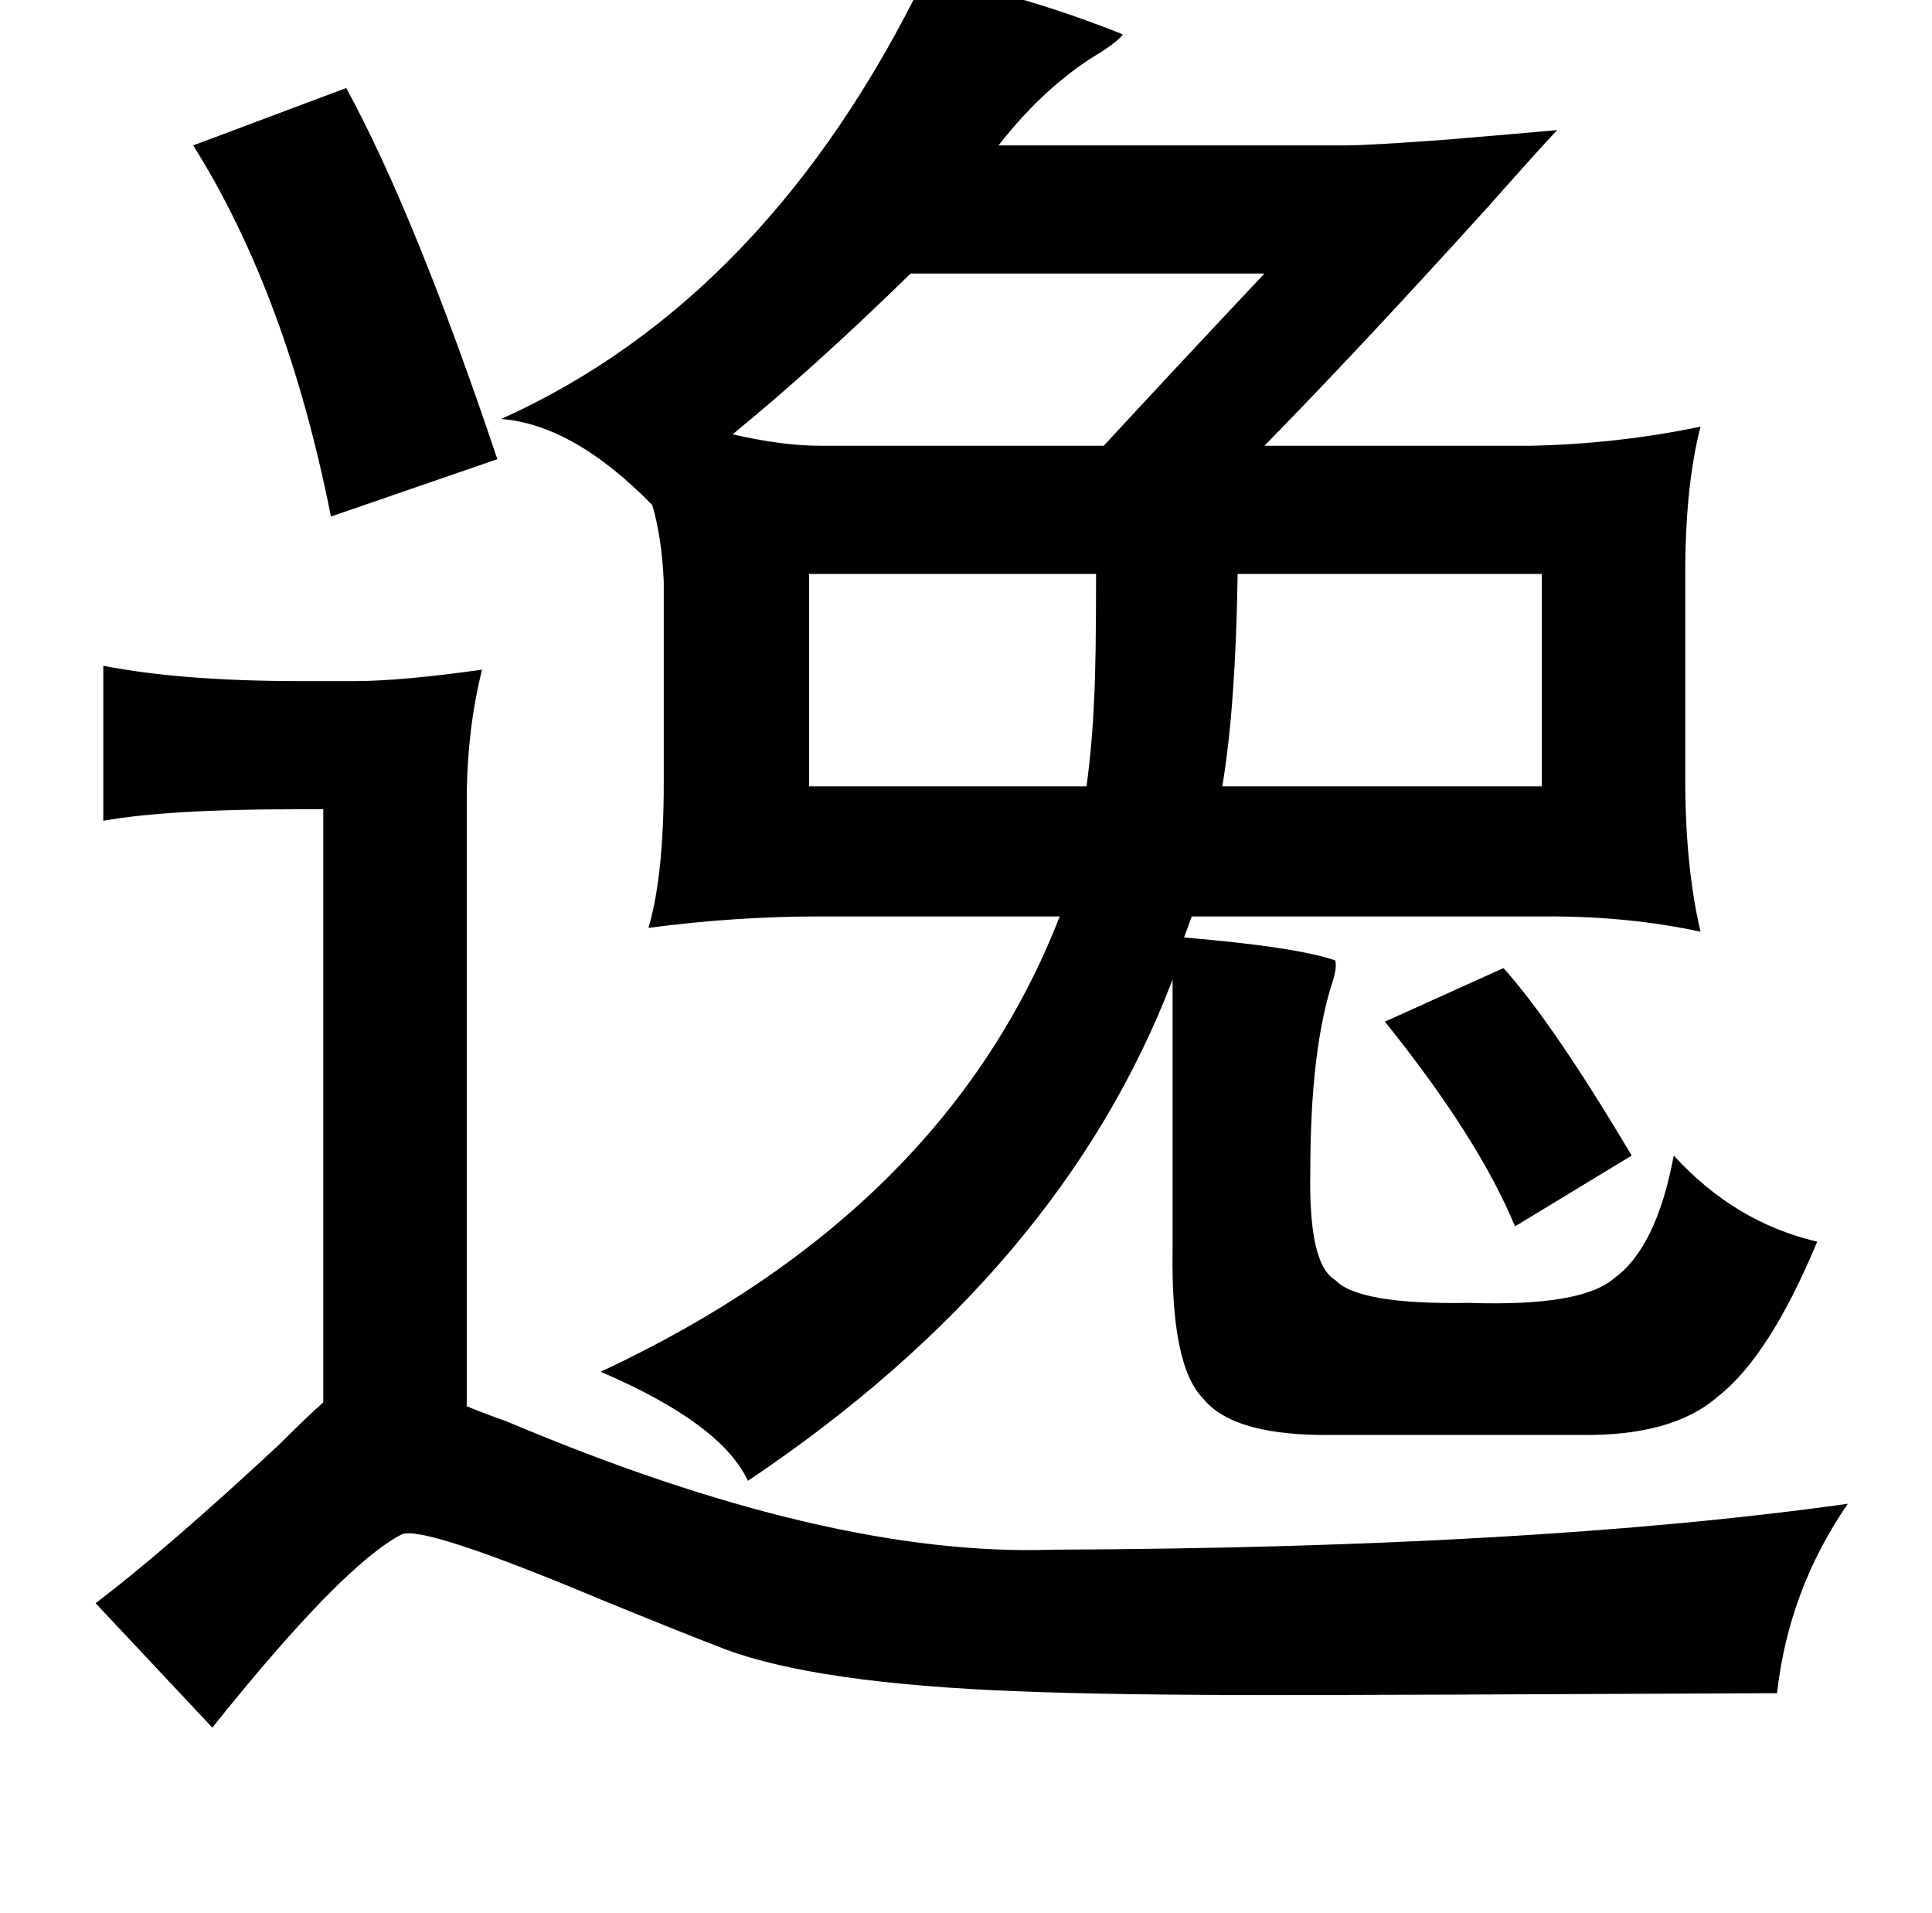<?xml version="1.0" standalone="no"?>
<!DOCTYPE svg PUBLIC "-//W3C//DTD SVG 1.1//EN" "http://www.w3.org/Graphics/SVG/1.1/DTD/svg11.dtd" >
<svg xmlns="http://www.w3.org/2000/svg" xmlns:xlink="http://www.w3.org/1999/xlink" version="1.1" viewBox="-10 0 1010 1000">
   <path fill="currentColor"
d="M474 -13q56 12 103 31q-2 3 -11 9q-29 17 -54 49h182q11 0 52 -3q36 -3 58 -5q-13 14 -36 40q-67 74 -117 125h139q46 -1 89 -10q-8 31 -8 77v107q0 46 8 80q-37 -8 -79 -8h-187l-4 11q59 5 79 12q1 3 -1 10q-12 36 -12 100q-1 49 13 57q12 13 70 12q59 2 76 -13
q22 -16 31 -64q32 35 75 45q-25 60 -52 81q-24 21 -73 20h-127q-53 1 -69 -19q-17 -17 -16 -78v-141q-58 152 -222 262q-14 -30 -77 -57q180 -84 240 -238h-125q-45 0 -90 6q8 -27 8 -76v-105q-1 -23 -6 -40q-41 -42 -79 -45q140 -63 222 -232zM171 46q36 66 79 194l-87 30
q-23 -116 -72 -194zM651 143h-185q-49 48 -93 84q26 6 46 6h148q36 -39 84 -90zM563 300h-150v111h145q3 -22 4 -46q1 -18 1 -65zM637 300q-1 69 -8 111h167v-111h-159zM44 348q41 8 103 8h28q25 0 67 -6q-8 32 -8 69v316q7 3 21 8q168 71 285 67q252 -1 416 -24
q-31 45 -37 99q-206 1 -264 1q-83 0 -133 -2q-105 -4 -153 -22q-21 -8 -65 -26q-93 -39 -104 -34q-31 16 -99 101l-61 -65q38 -29 96 -83q15 -15 23 -22v-310h-16q-65 0 -99 6v-81zM776 506q26 29 67 98l-61 37q-19 -46 -68 -107z" />
</svg>
